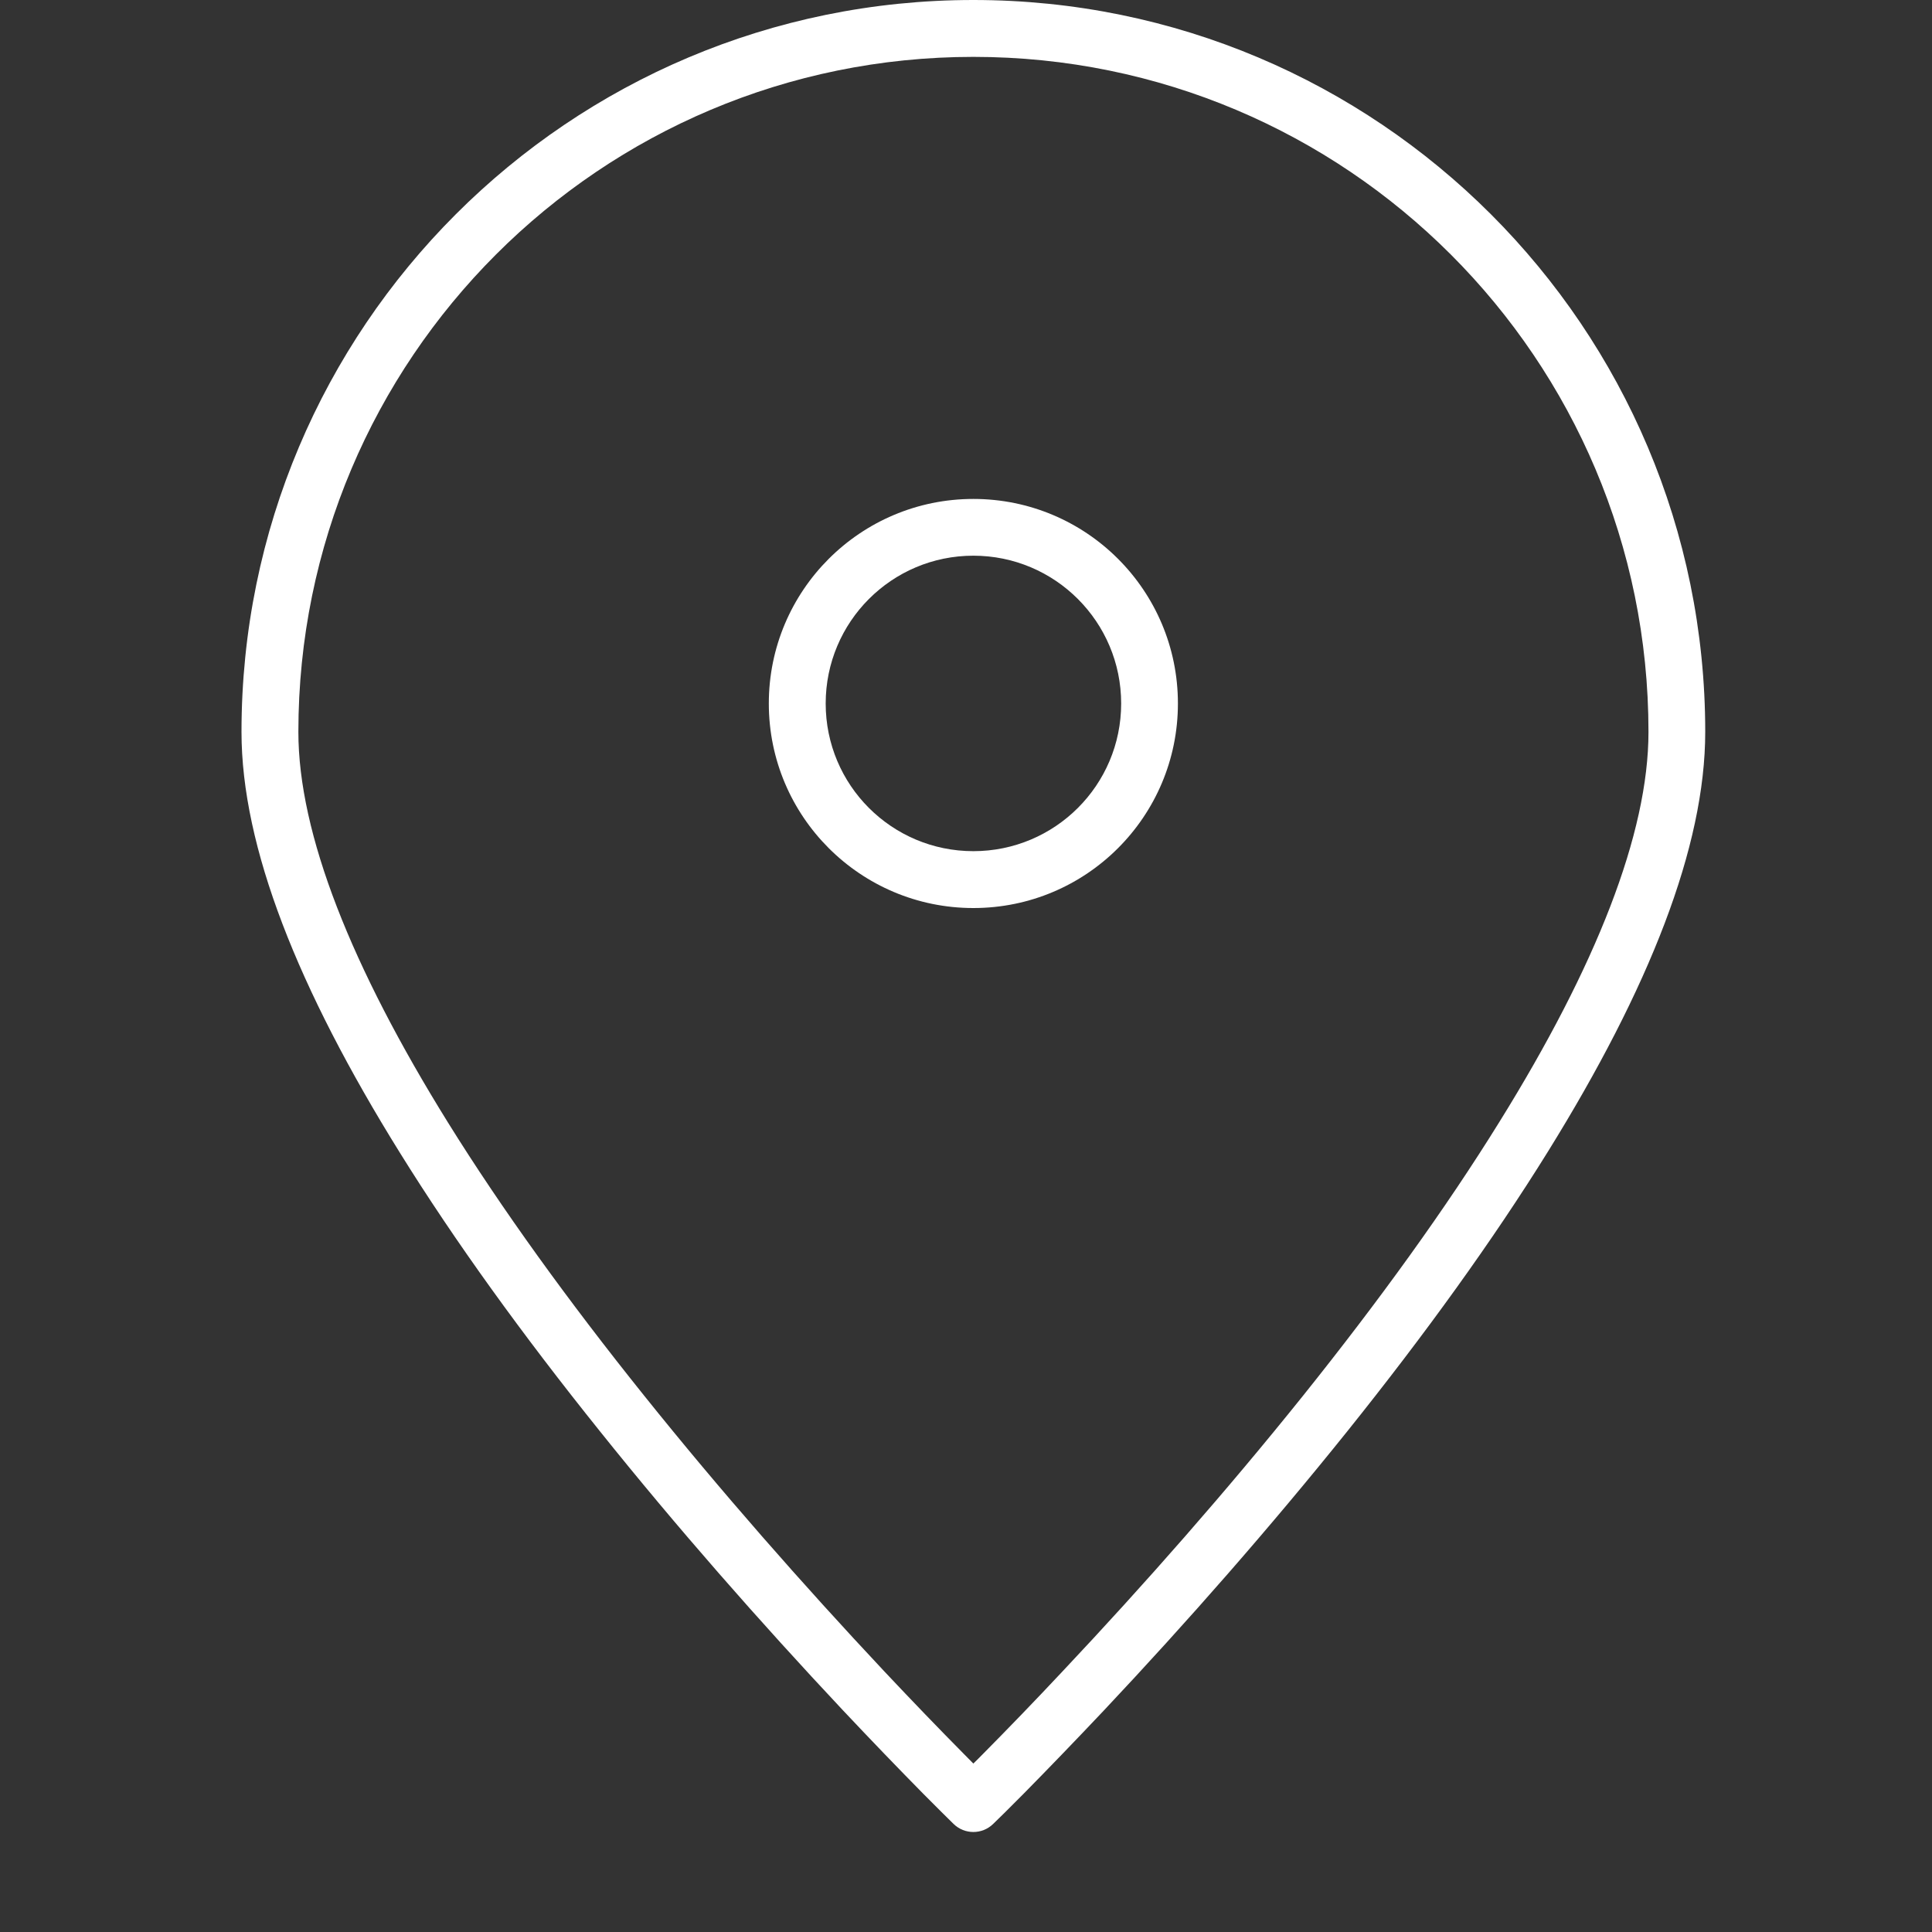 <?xml version="1.0" encoding="UTF-8"?>
<svg width="16px" height="16px" viewBox="0 0 16 16" version="1.1" xmlns="http://www.w3.org/2000/svg" xmlns:xlink="http://www.w3.org/1999/xlink">
    <rect x="0" y="0" width="16" height="16" fill="#333333" stroke="none"/>
    <!-- Generator: Sketch 54.1 (76490) - https://sketchapp.com -->
    <title>16x16/location</title>
    <desc>Created with Sketch.</desc>
    <g id="16x16/location" stroke="none" stroke-width="1" fill="none" fill-rule="evenodd">
        <g id="Group" transform="translate(2, 0)" fill="#FFFFFF" fill-rule="nonzero">
            <g id="Group-2">
                <path d="M12.122,6.061 C12.122,7.012 11.659,8.183 10.82,9.536 C10.362,10.274 9.8,11.052 9.158,11.853 C8.516,12.653 7.83,13.434 7.143,14.164 C6.902,14.419 6.679,14.65 6.479,14.853 C6.358,14.975 6.272,15.06 6.225,15.105 C6.134,15.194 5.988,15.194 5.897,15.105 C5.851,15.06 5.764,14.974 5.643,14.852 C5.443,14.649 5.22,14.418 4.979,14.162 C4.293,13.431 3.606,12.65 2.965,11.849 C2.327,11.054 1.768,10.281 1.312,9.547 C0.467,8.188 0,7.013 0,6.061 C0,2.712 2.712,0 6.061,0 C9.41,0 12.122,2.712 12.122,6.061 Z M6.144,14.522 C6.342,14.322 6.563,14.094 6.8,13.841 C7.479,13.12 8.158,12.348 8.791,11.559 C9.422,10.771 9.973,10.009 10.42,9.287 C11.217,8.003 11.652,6.904 11.652,6.061 C11.652,2.972 9.15,0.471 6.061,0.471 C2.972,0.471 0.471,2.972 0.471,6.061 C0.471,6.904 0.909,8.007 1.711,9.298 C2.157,10.015 2.705,10.773 3.332,11.555 C3.965,12.345 4.644,13.117 5.322,13.84 C5.56,14.093 5.78,14.321 5.978,14.521 C6.008,14.552 6.036,14.58 6.061,14.605 C6.087,14.58 6.114,14.552 6.144,14.522 Z" id="Shape"></path>
                <path d="M6.061,7.52 C6.997,7.52 7.755,6.762 7.755,5.826 C7.755,4.89 6.997,4.132 6.061,4.132 C5.126,4.132 4.367,4.89 4.367,5.826 C4.367,6.762 5.126,7.52 6.061,7.52 Z M6.061,7.049 C5.385,7.049 4.838,6.502 4.838,5.826 C4.838,5.15 5.385,4.602 6.061,4.602 C6.737,4.602 7.285,5.15 7.285,5.826 C7.285,6.502 6.737,7.049 6.061,7.049 Z" id="Oval"></path>
            </g>
        </g>
    </g>
</svg>